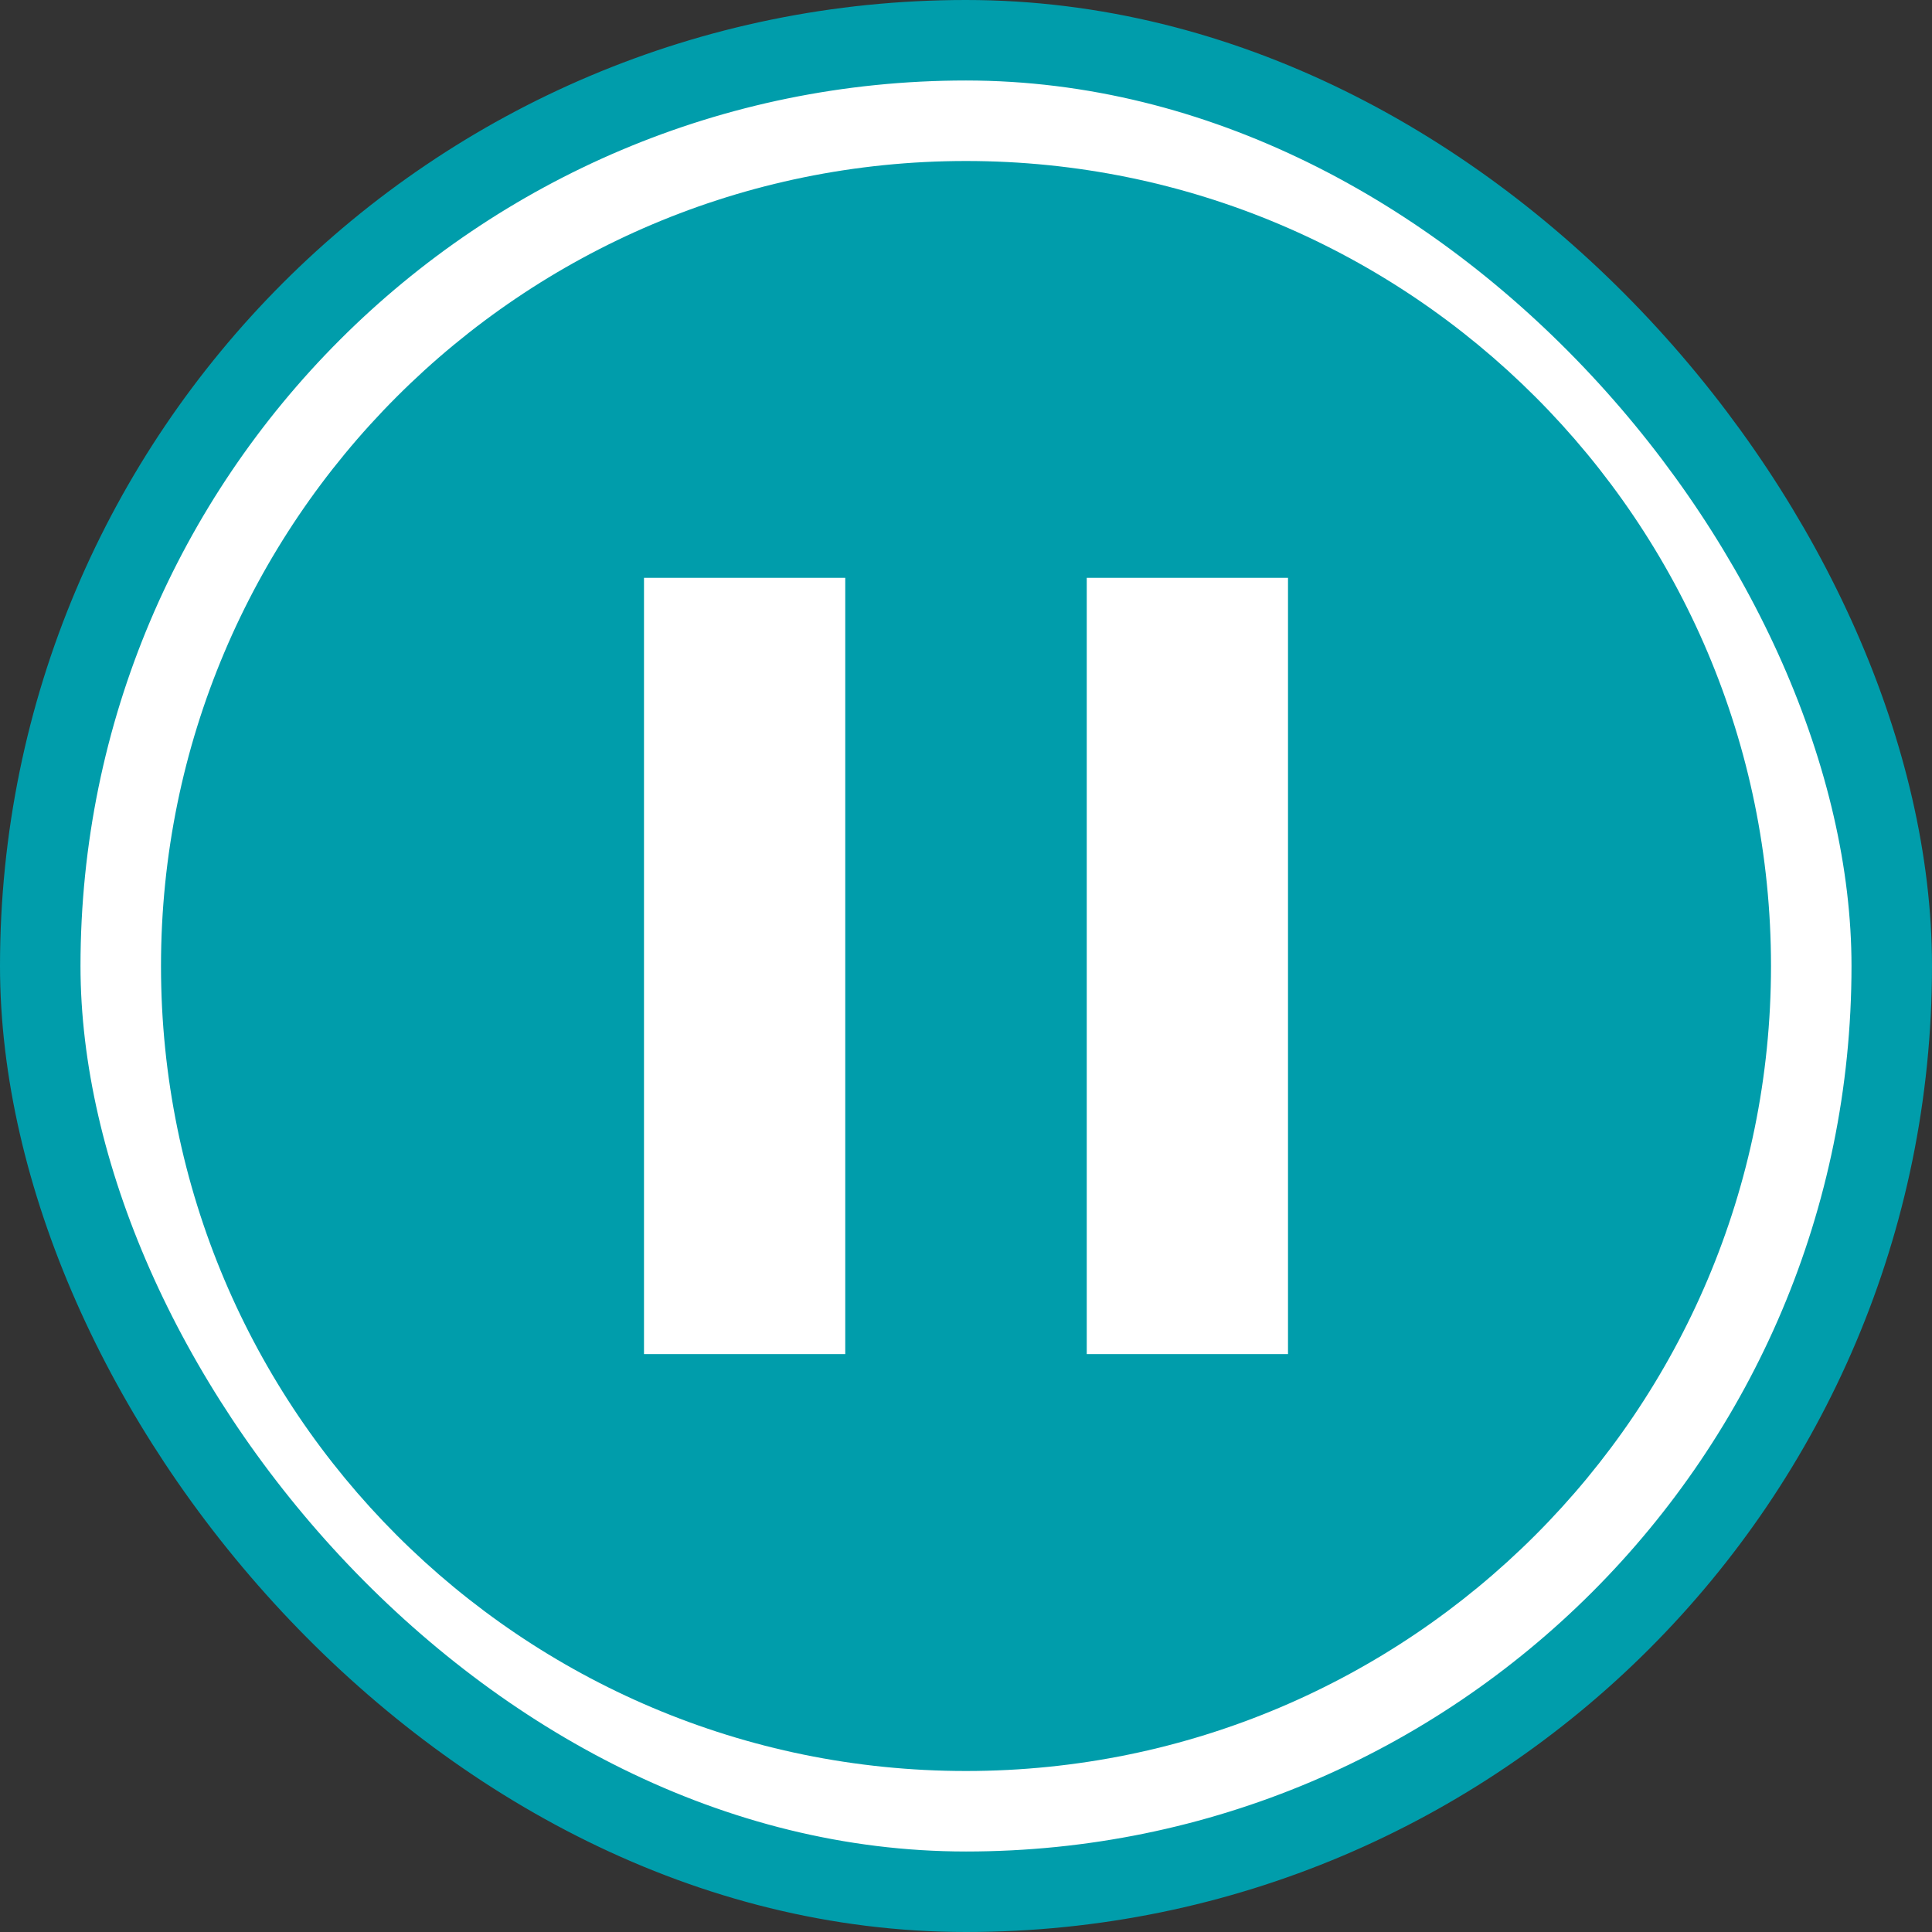 <svg width="24" height="24" viewBox="0 0 24 24" fill="none" xmlns="http://www.w3.org/2000/svg">
<rect x="0" y="0" width="24" height="24" fill="#333333" stroke="none"/>
<rect x="0.5" y="0.5" width="23" height="23" rx="11.5" fill="white" stroke="#009DAB"/>
<path d="M22 12C22 17.523 17.523 22 12 22C6.476 22 2 17.523 2 12C2 6.476 6.476 2 12 2C17.523 2 22 6.476 22 12Z" fill="#009DAB"/>
<path d="M8 7.178H10.5V16.821H8V7.178ZM13.5 7.178H16V16.821H13.5V7.178Z" fill="white"/>
</svg>
